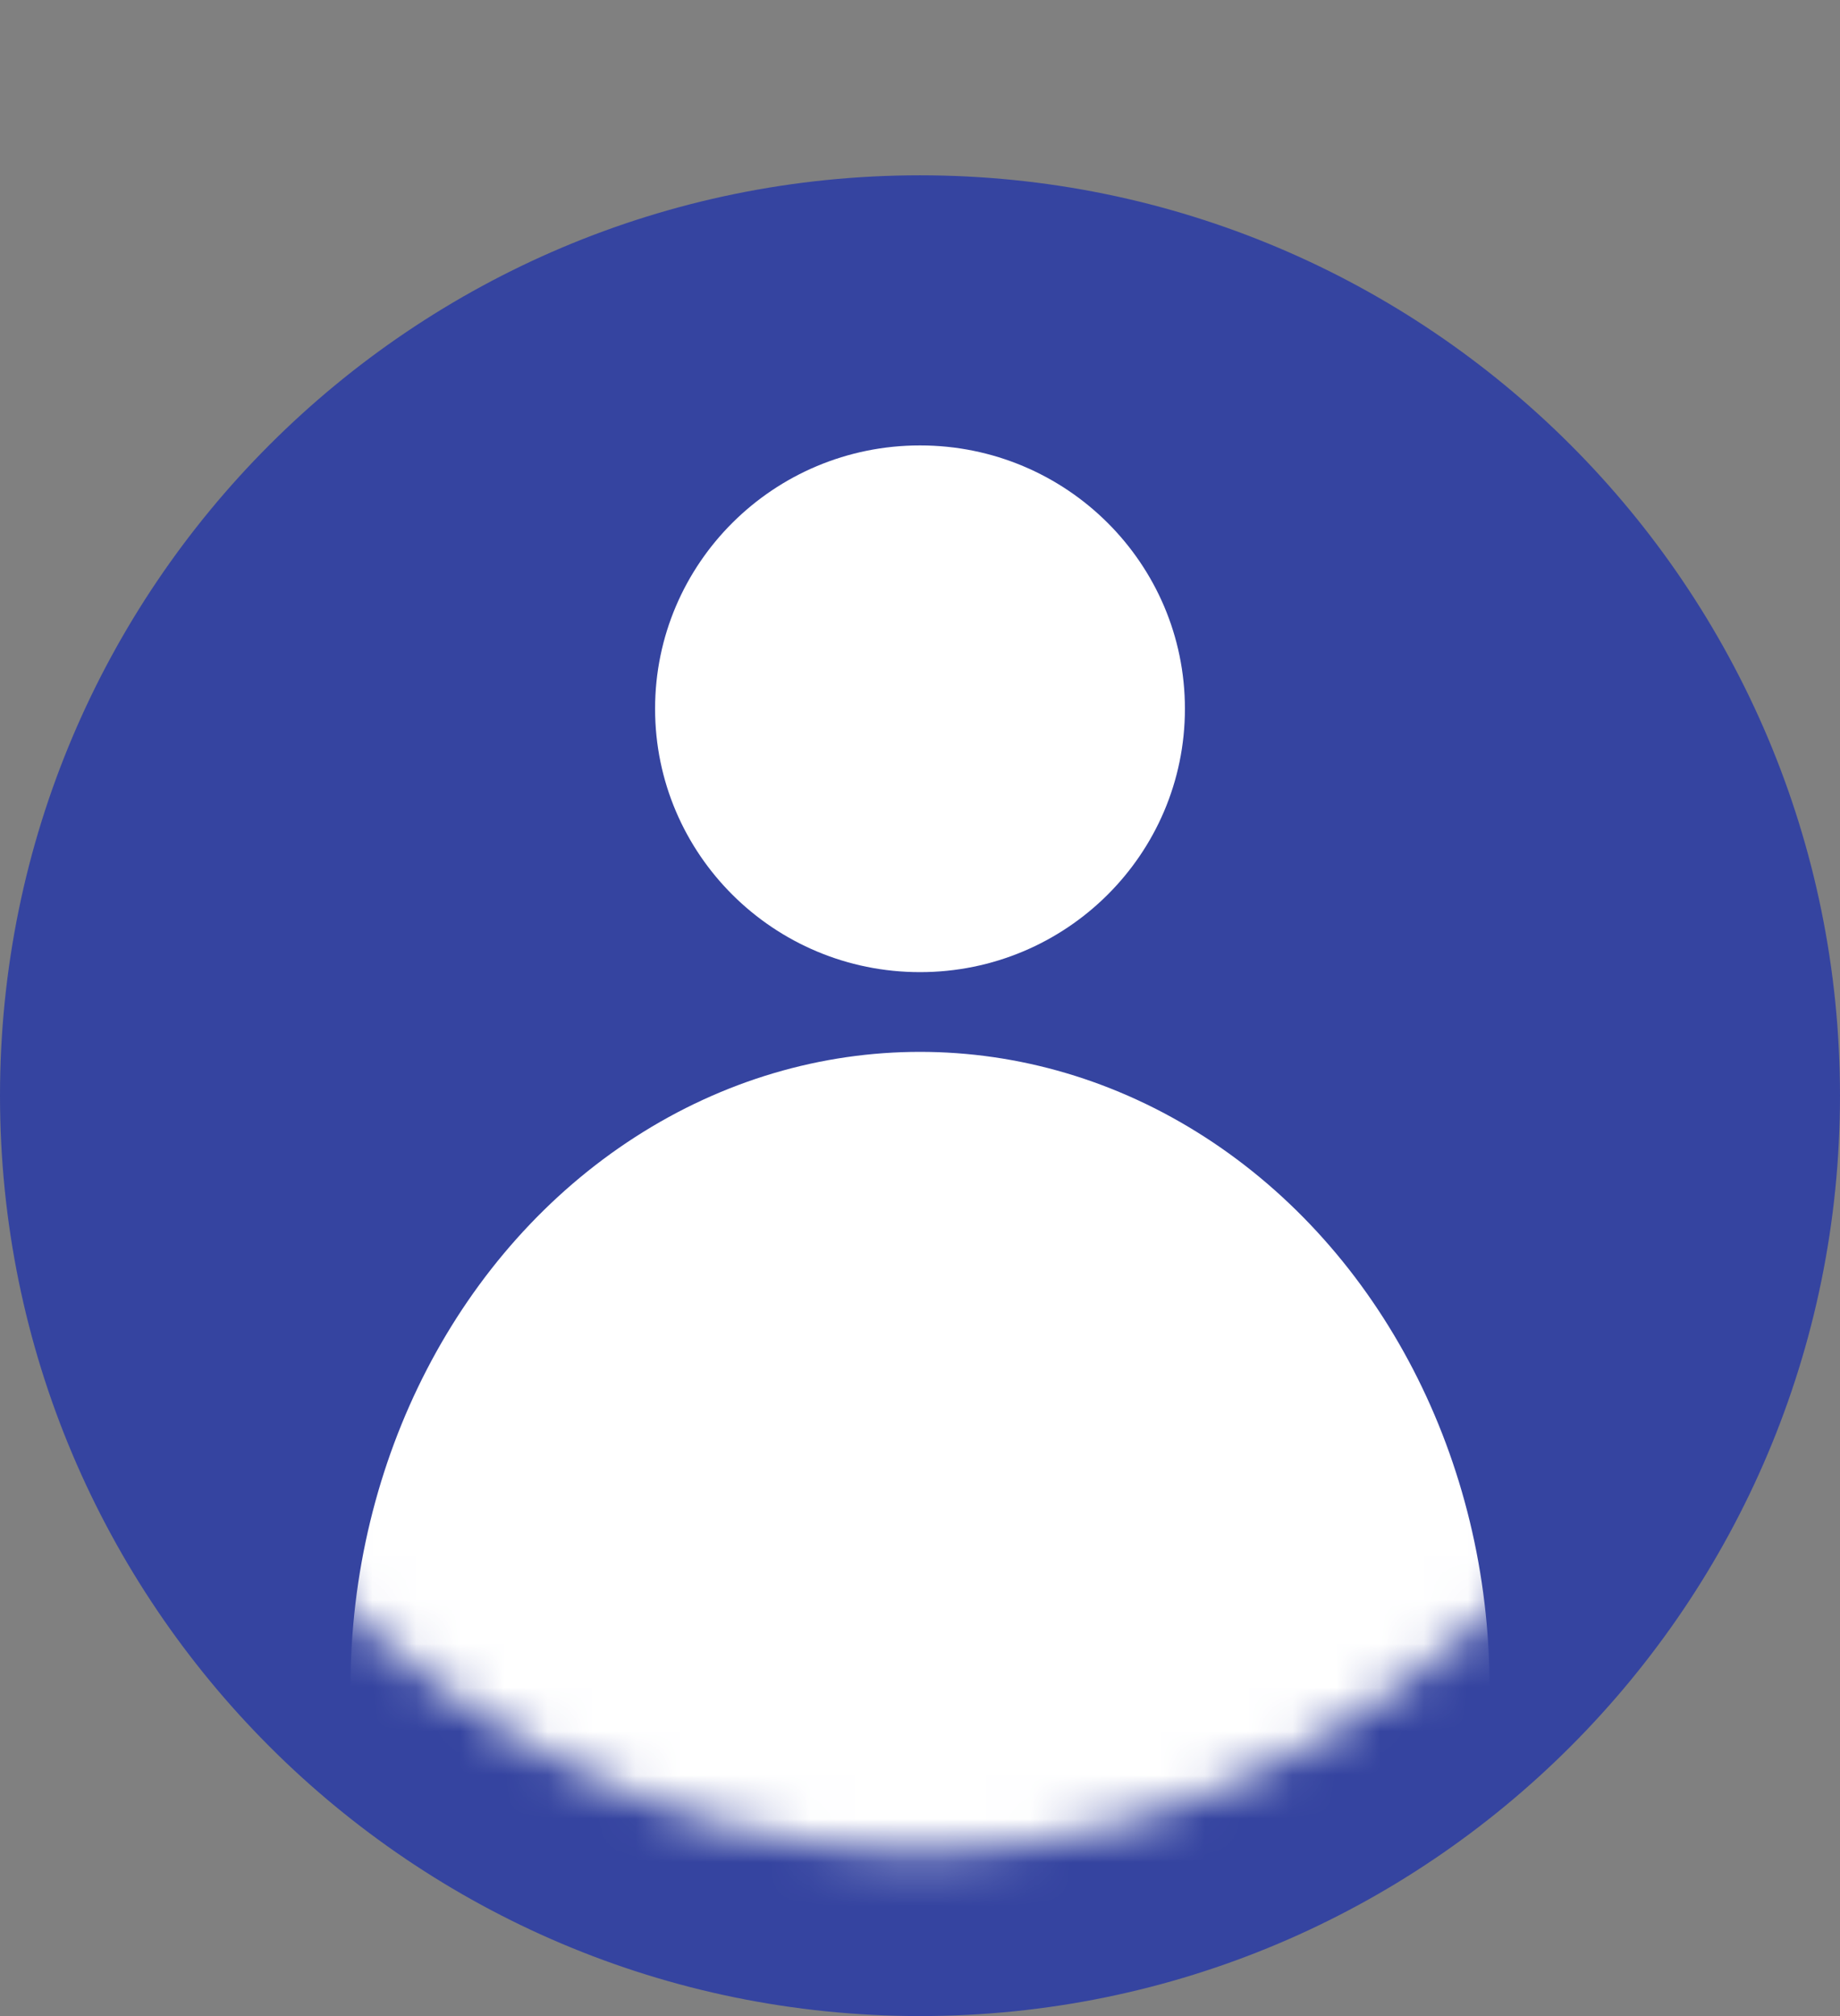 <svg width="42" height="46" viewBox="0 0 42 46" fill="none" xmlns="http://www.w3.org/2000/svg">
<rect x="0" y="0" width="42" height="46" fill="#808080" stroke="none"/>
<path d="M21 45.5C32.322 45.5 41.5 36.322 41.5 25C41.5 13.678 32.322 4.5 21 4.5C9.678 4.5 0.5 13.678 0.5 25C0.5 36.322 9.678 45.5 21 45.5Z" fill="#3544A0" stroke="#3544A0"/>
<mask id="mask0" mask-type="alpha" maskUnits="userSpaceOnUse" x="-1" y="-2" width="44" height="45">
<path d="M21 41.25C26.912 41.25 32.173 37.937 35.919 33.309C39.667 28.68 42 22.619 42 16.877C42 11.085 39.624 6.575 35.76 3.536C31.924 0.518 26.689 -1 21 -1C15.311 -1 10.076 0.518 6.24 3.536C2.376 6.575 0 11.085 0 16.877C0 22.619 2.333 28.68 6.081 33.309C9.827 37.937 15.088 41.25 21 41.25Z" fill="white" stroke="white" stroke-width="2"/>
</mask>
<g mask="url(#mask0)">
<ellipse cx="21" cy="16.172" rx="6.047" ry="6.009" fill="white"/>
<ellipse cx="21" cy="38.5" rx="13" ry="14.5" fill="white"/>
</g>
</svg>
